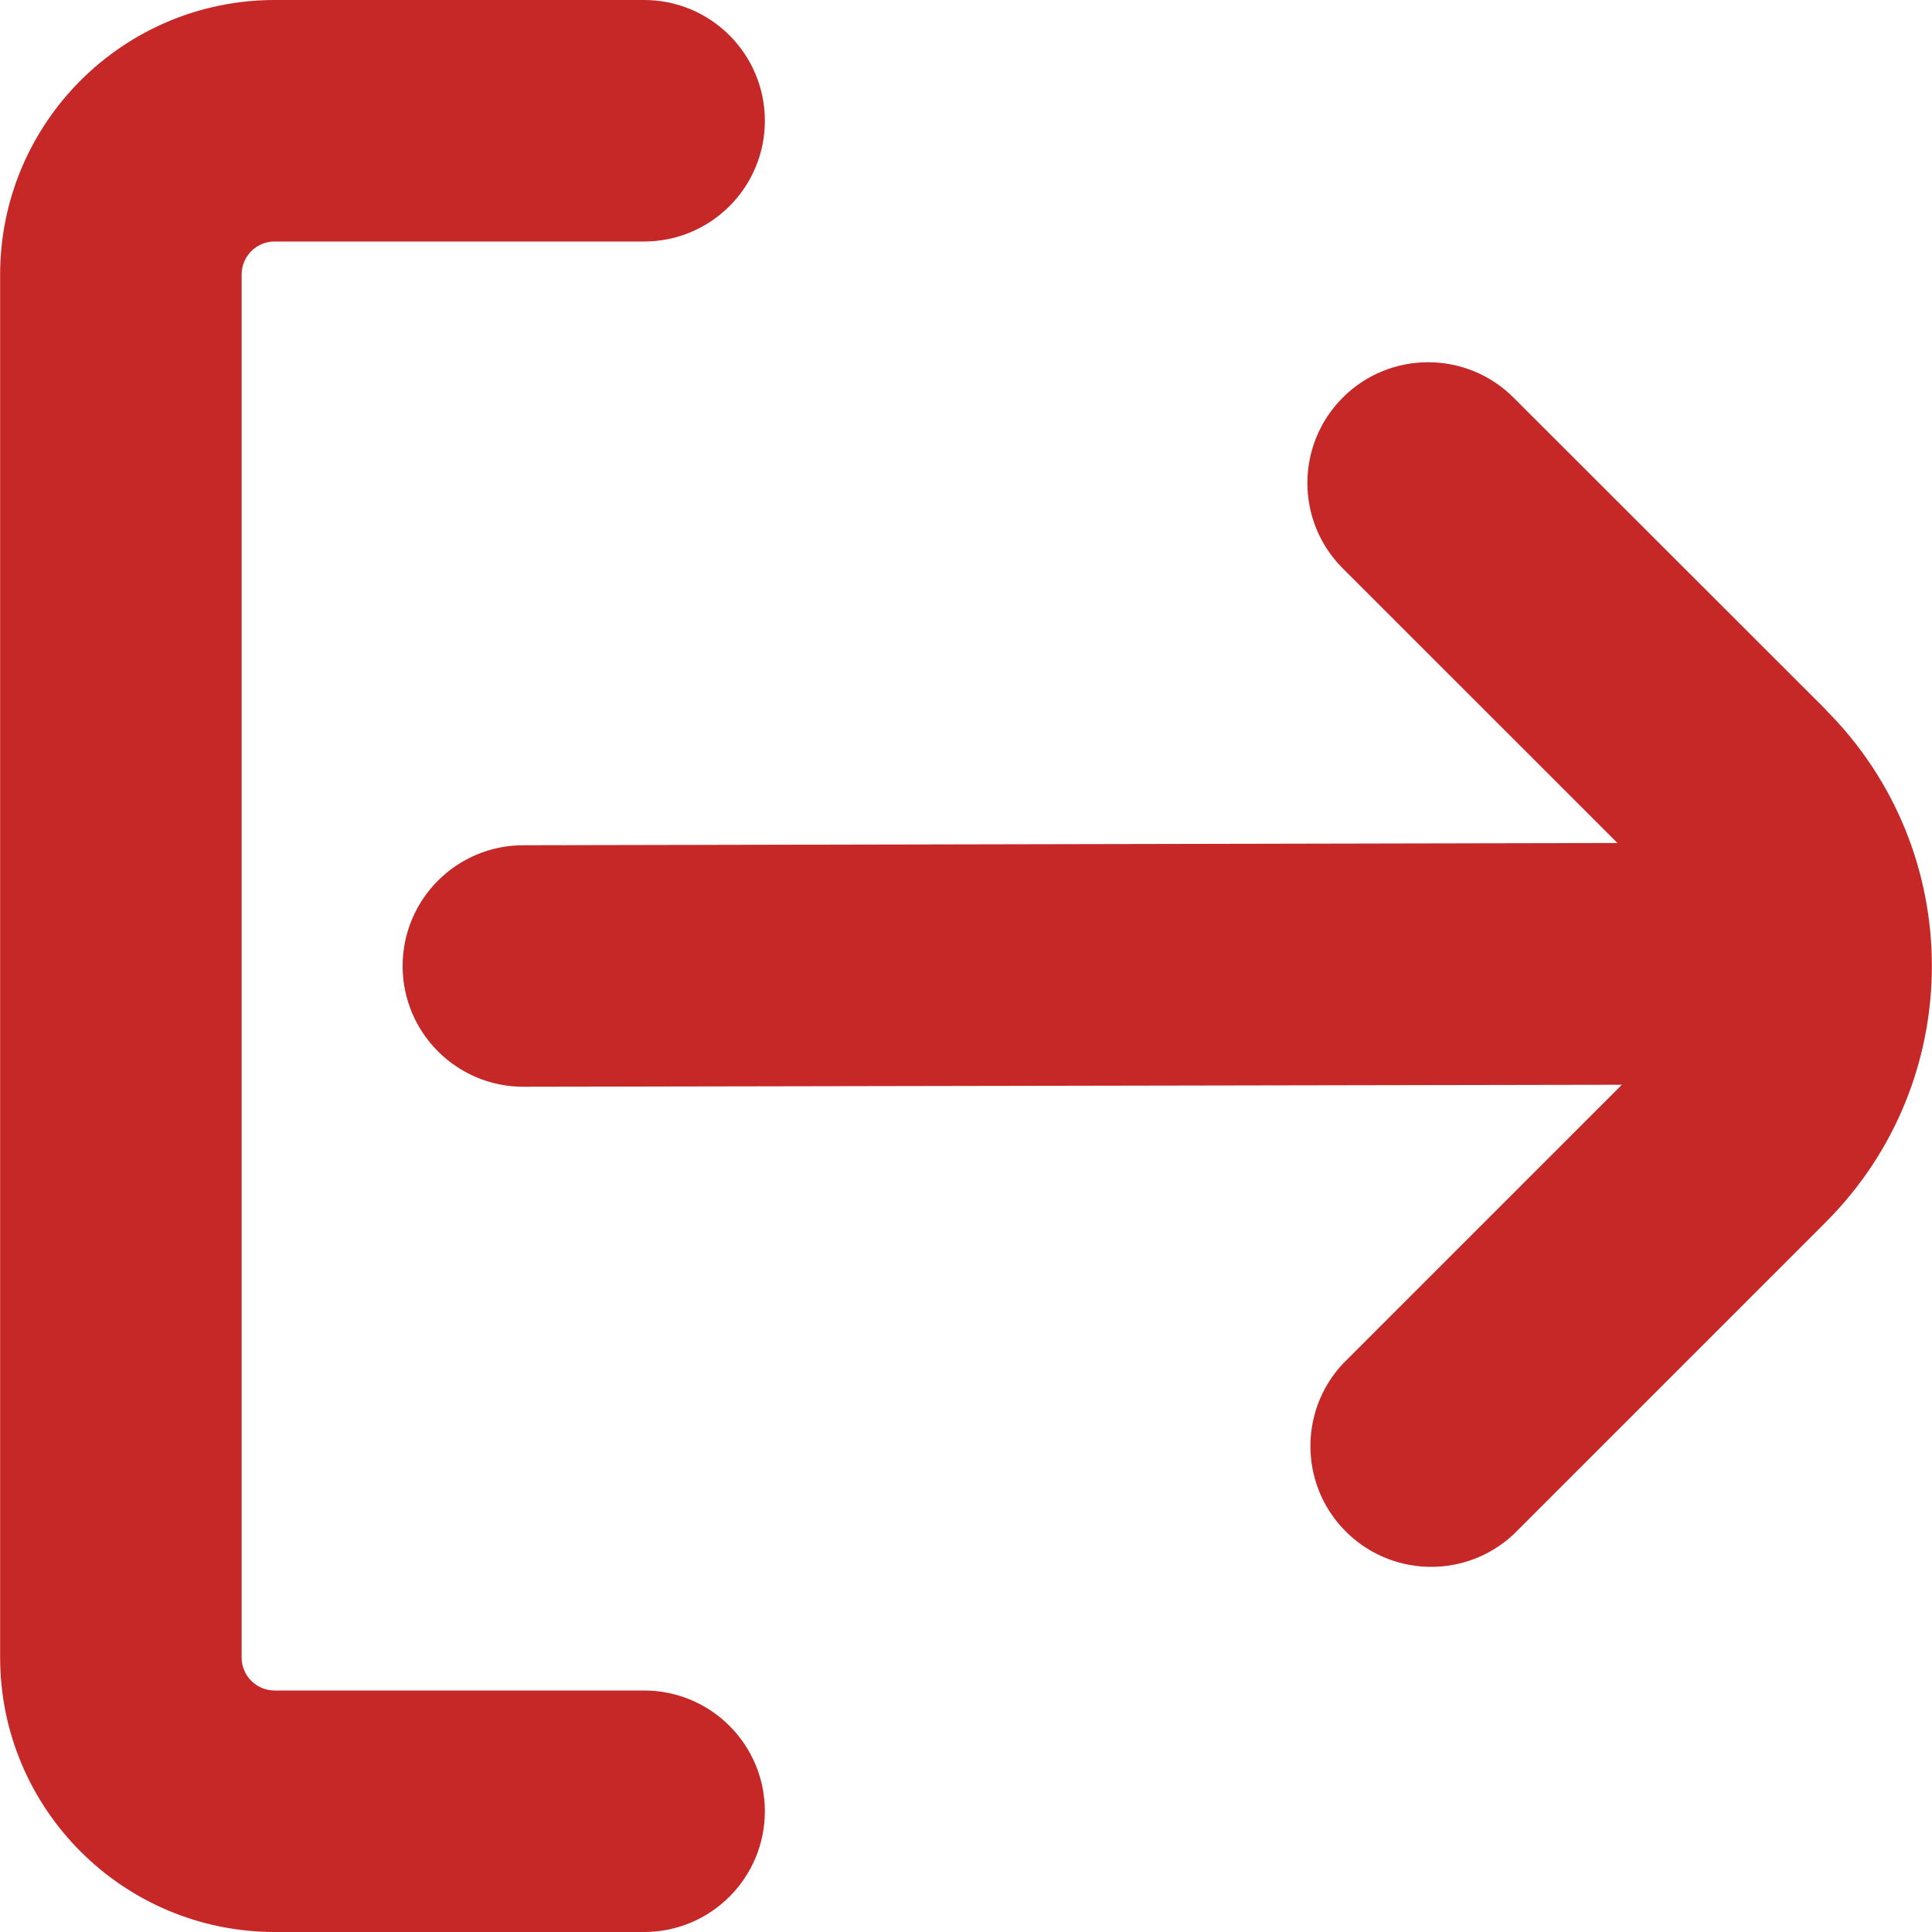 <svg width="512" height="512" xmlns="http://www.w3.org/2000/svg" xmlns:xlink="http://www.w3.org/1999/xlink" xml:space="preserve" overflow="hidden"><defs><clipPath id="clip0"><rect x="0" y="0" width="512" height="512"/></clipPath></defs><g clip-path="url(#clip0)"><path d="M170.698 448 72.757 448C67.943 447.988 64.043 444.089 64.032 439.275L64.032 72.725C64.044 67.911 67.943 64.011 72.757 64L170.698 64C188.371 64 202.698 49.673 202.698 32 202.698 14.327 188.371-7.10543e-15 170.698-7.10543e-15L72.757-7.10543e-15C32.611 0.047 0.079 32.58 0.032 72.725L0.032 439.274C0.079 479.42 32.611 511.953 72.757 512L170.698 512C188.371 512 202.698 497.673 202.698 480 202.698 462.327 188.371 448 170.698 448Z" fill="#C62828"/><path d="M483.914 188.117 401.098 105.365C388.597 92.87 368.334 92.875 355.839 105.376 343.344 117.877 343.349 138.14 355.85 150.635L428.639 223.403 138.698 224C121.025 224 106.698 238.327 106.698 256 106.698 273.673 121.025 288 138.698 288L138.698 288 429.813 287.467 355.85 361.43C343.808 374.366 344.533 394.614 357.468 406.656 369.763 418.101 388.814 418.092 401.098 406.635L483.85 323.883C521.341 286.393 521.341 225.609 483.851 188.119 483.851 188.119 483.85 188.118 483.85 188.118L483.914 188.117Z" fill="#C62828"/></g></svg>